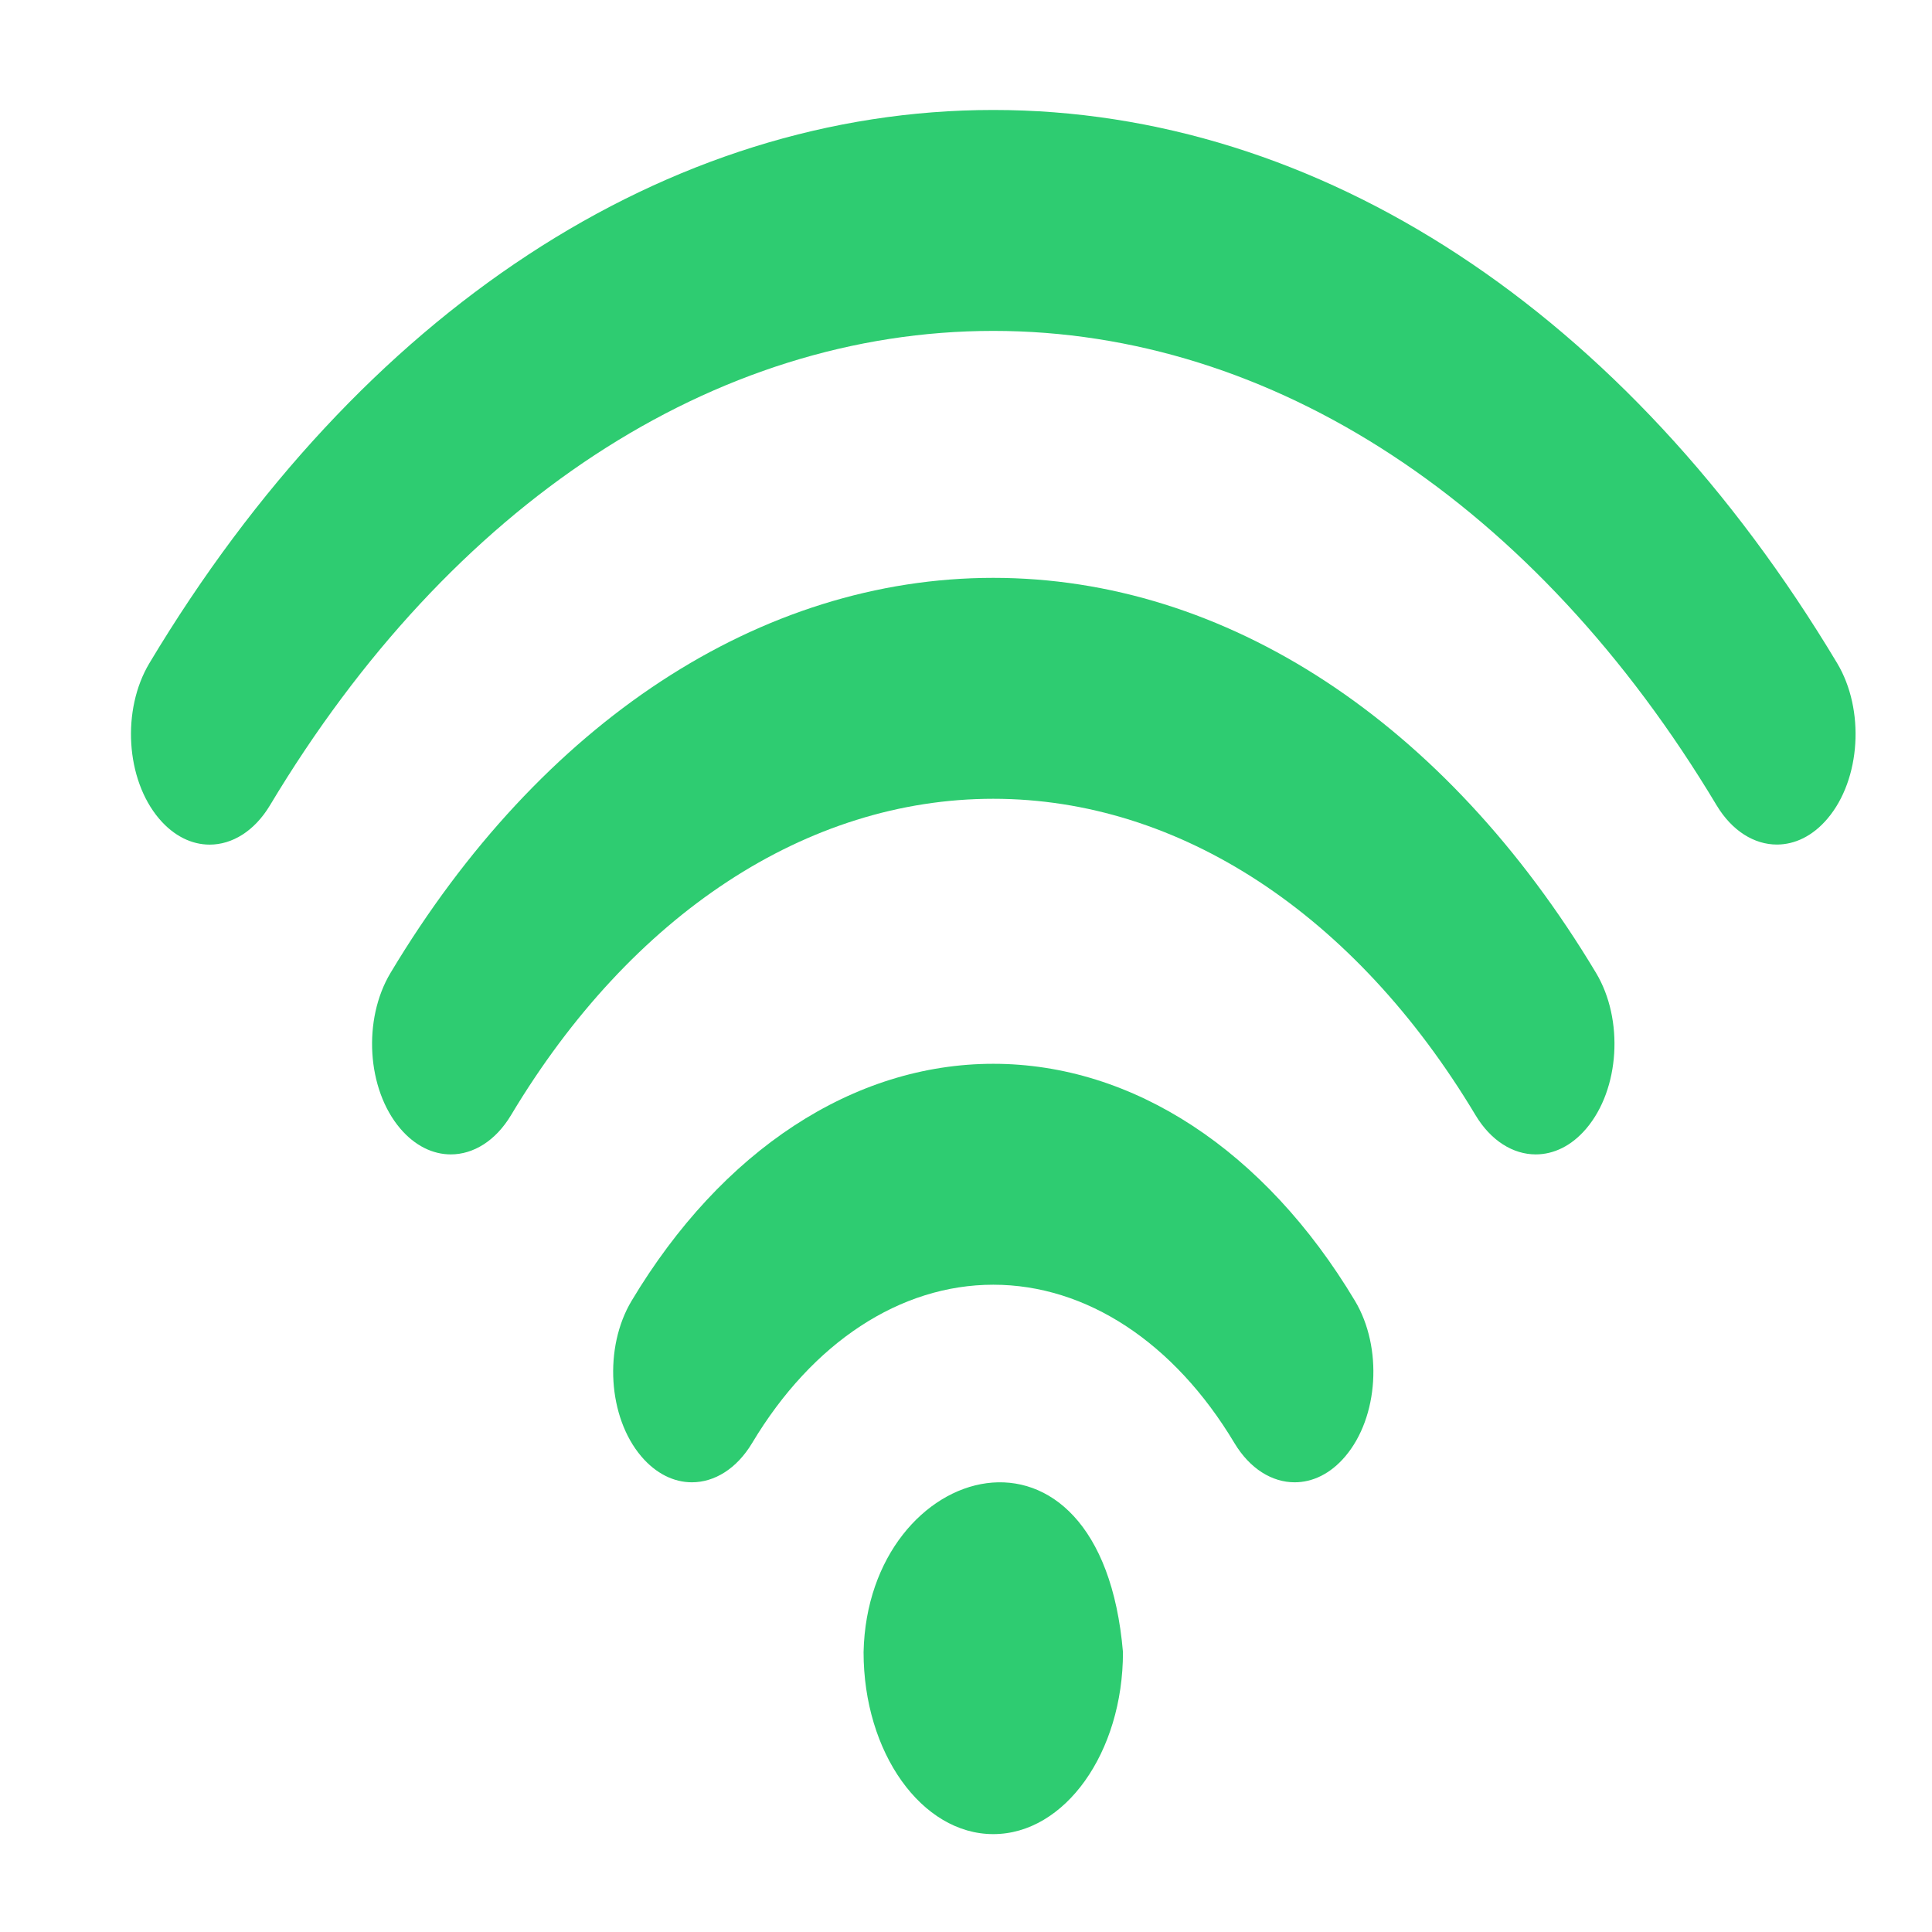 <?xml version="1.0" encoding="UTF-8" standalone="no"?>
<!-- Created with Inkscape (http://www.inkscape.org/) -->

<svg
   xmlns:dc="http://purl.org/dc/elements/1.1/"
   xmlns:cc="http://creativecommons.org/ns#"
   xmlns:rdf="http://www.w3.org/1999/02/22-rdf-syntax-ns#"
   xmlns:svg="http://www.w3.org/2000/svg"
   xmlns="http://www.w3.org/2000/svg"
   xmlns:sodipodi="http://sodipodi.sourceforge.net/DTD/sodipodi-0.dtd"
   xmlns:inkscape="http://www.inkscape.org/namespaces/inkscape"
   version="1.1"
   width="32"
   height="32"
   id="svg3773"
   inkscape:version="0.92.4 5da689c313, 2019-01-14"
   sodipodi:docname="connected.svg">
  <sodipodi:namedview
     pagecolor="#ffffff"
     bordercolor="#666666"
     borderopacity="1"
     objecttolerance="10"
     gridtolerance="10"
     guidetolerance="10"
     inkscape:pageopacity="0"
     inkscape:pageshadow="2"
     inkscape:window-width="1366"
     inkscape:window-height="703"
     id="namedview8"
     showgrid="false"
     inkscape:zoom="5.2149125"
     inkscape:cx="16.016829"
     inkscape:cy="13.647458"
     inkscape:window-x="0"
     inkscape:window-y="0"
     inkscape:window-maximized="1"
     inkscape:current-layer="g3-4-8" />
  <defs
     id="defs3775" />
  <g
     transform="matrix(0.025,0,0,0.025,-4.657,16.634)"
     id="g3-4-8"
     style="fill:#323232;fill-opacity:0.4">
    <g
       id="Wi-Fi-38"
       style="fill:#2ecc71;fill-opacity:1"
       transform="matrix(1.867,0,0,2.619,-119.756,-808.427)">
      <g
         id="g6-0"
         style="fill:#2ecc71;fill-opacity:1">
        <g
           style="fill:#2ecc71;fill-opacity:1"
           transform="translate(973.093,-210.399)"
           id="g4692-73">
          <path
             style="fill:#2ecc71;fill-opacity:1"
             d="m -456.7,534.134 c -49.553,0 -96.331,21.852 -128.335,59.948 -9.93,11.811 -8.402,29.434 3.428,39.363 5.234,4.396 11.605,6.557 17.958,6.557 7.973,0 15.891,-3.39 21.405,-9.966 21.368,-25.429 52.552,-40.016 85.544,-40.016 32.992,0 64.177,14.587 85.544,40.016 5.533,6.595 13.45,9.966 21.405,9.966 6.353,0 12.724,-2.142 17.958,-6.557 11.83,-9.93 13.357,-27.553 3.428,-39.363 -32.005,-38.096 -78.783,-59.948 -128.335,-59.948 z"
             id="path8-15"
             inkscape:connector-curvature="0"
             sodipodi:nodetypes="sccscscsccs" />
          <path
             style="fill:#2ecc71;fill-opacity:1"
             d="m -456.71,411.206 c -82.545,0 -160.489,36.419 -213.879,99.926 -9.929,11.811 -8.402,29.434 3.428,39.363 5.234,4.396 11.605,6.558 17.958,6.558 7.973,0 15.891,-3.391 21.405,-9.967 42.716,-50.838 105.086,-79.993 171.089,-79.993 66.003,0 128.372,29.155 171.107,79.993 5.533,6.595 13.45,9.967 21.404,9.967 6.353,0 12.724,-2.143 17.959,-6.558 11.829,-9.929 13.356,-27.57 3.428,-39.363 -53.41,-63.506 -131.354,-99.926 -213.899,-99.926 z"
             id="path8-4-43"
             inkscape:connector-curvature="0"
             sodipodi:nodetypes="sccscscsccs" />
          <path
             style="fill:#2ecc71;fill-opacity:1"
             d="m -157.259,432.768 c -74.739,-88.935 -183.887,-139.923 -299.442,-139.923 -115.555,0 -224.685,50.988 -299.443,139.923 -9.93,11.811 -8.402,29.434 3.428,39.363 5.234,4.396 11.587,6.558 17.939,6.558 7.973,0 15.891,-3.391 21.423,-9.967 64.084,-76.248 157.639,-119.989 256.652,-119.989 99.013,0 192.568,43.741 256.651,119.971 5.533,6.576 13.45,9.967 21.424,9.967 6.353,0 12.724,-2.143 17.958,-6.558 11.811,-9.912 13.34,-27.553 3.41,-39.345 z"
             id="path8-8-0"
             inkscape:connector-curvature="0"
             sodipodi:nodetypes="csccscscscc" />
          <path
             style="fill:#2ecc71;fill-opacity:1"
             d="m -502.725,682.975 c 0,25.406 20.62,46.025 46.025,46.025 25.405,0 46.025,-20.619 46.025,-46.025 -7.775,-65.326 -90.569,-48.667 -92.049,0 z"
             id="path8-1-37"
             inkscape:connector-curvature="0"
             sodipodi:nodetypes="cscc" />
        </g>
      </g>
    </g>
  </g>
</svg>
